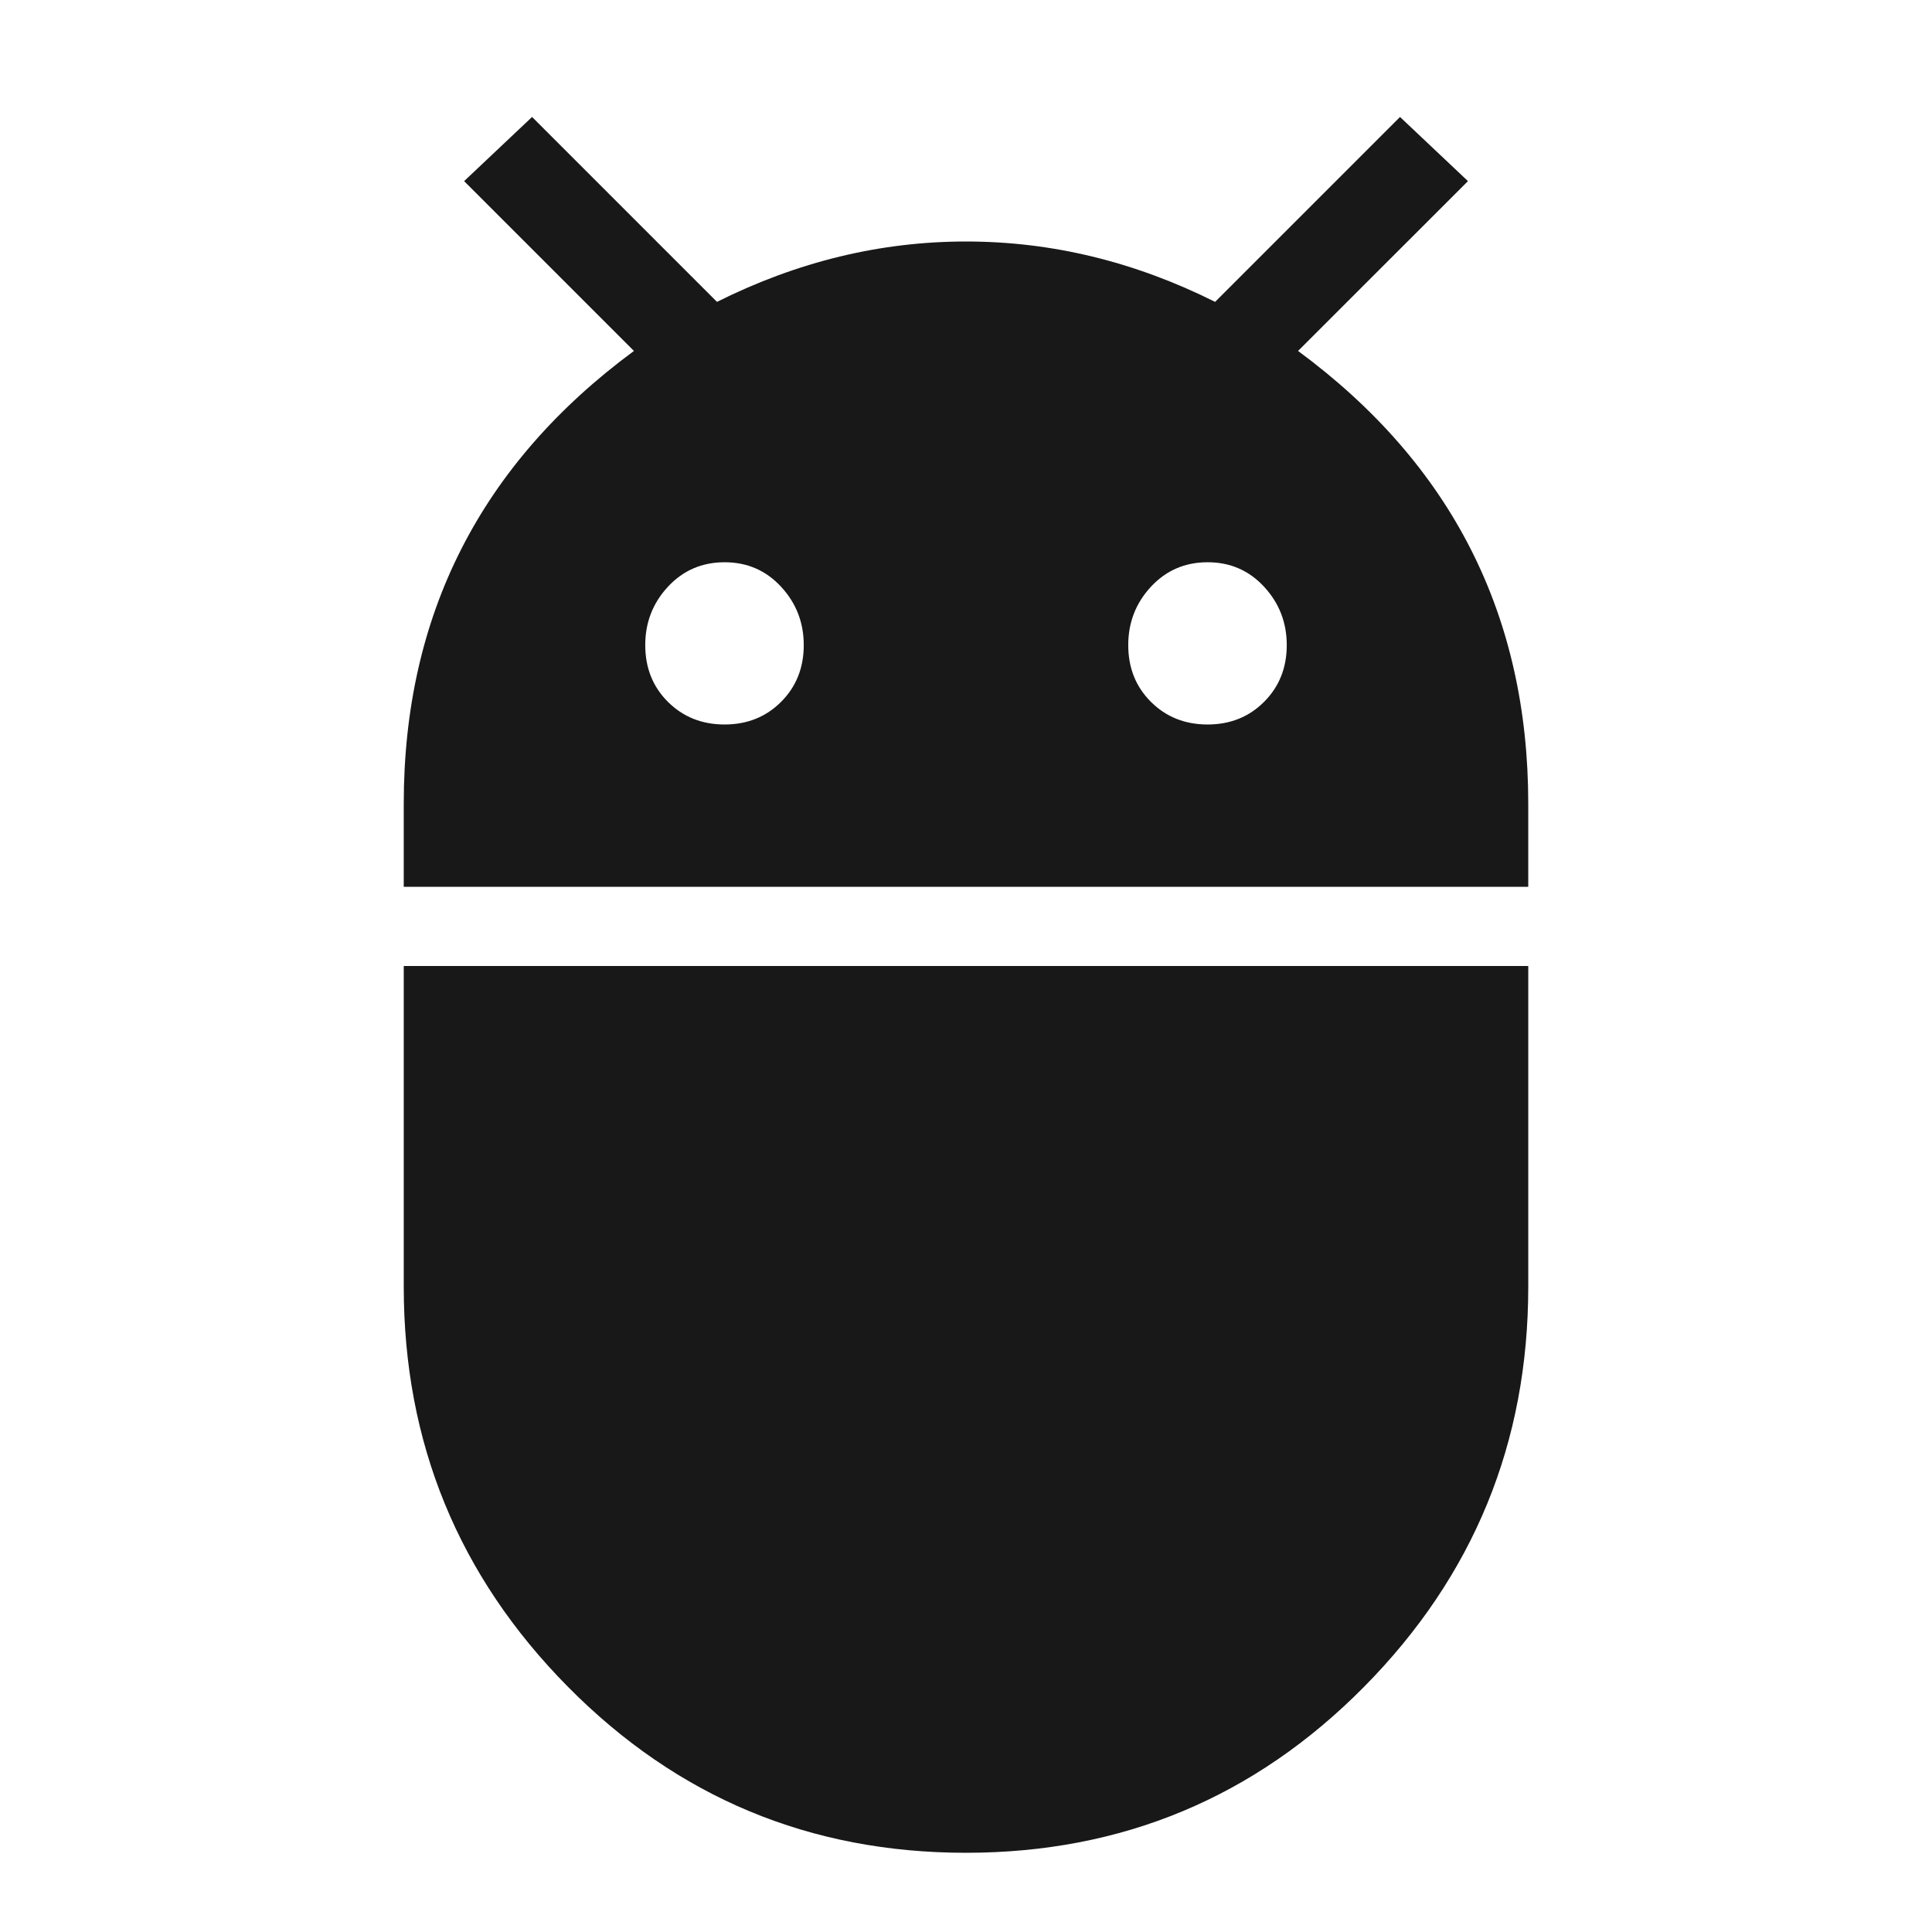 <?xml version="1.0" encoding="utf-8"?>
<!-- Generated by IcoMoon.io -->
<!DOCTYPE svg PUBLIC "-//W3C//DTD SVG 1.1//EN" "http://www.w3.org/Graphics/SVG/1.1/DTD/svg11.dtd">
<svg version="1.1" xmlns="http://www.w3.org/2000/svg" xmlns:xlink="http://www.w3.org/1999/xlink" width="48" height="48" viewBox="0 0 48 48">
<path fill="#181818" d="M30 18q0.844 0 1.406-0.563t0.563-1.406-0.563-1.453-1.406-0.609-1.406 0.609-0.563 1.453 0.563 1.406 1.406 0.563zM18 18q0.844 0 1.406-0.563t0.563-1.406-0.563-1.453-1.406-0.609-1.406 0.609-0.563 1.453 0.563 1.406 1.406 0.563zM32.25 8.719q5.719 4.219 5.719 11.25v2.063h-27.938v-2.063q0-7.031 5.719-11.25l-4.219-4.219 1.688-1.594 4.594 4.594q3-1.5 6.188-1.5t6.188 1.5l4.594-4.594 1.688 1.594zM10.031 31.969v-7.969h27.938v7.969q0 5.813-4.078 9.938t-9.891 4.125-9.891-4.125-4.078-9.938z"></path>
</svg>
